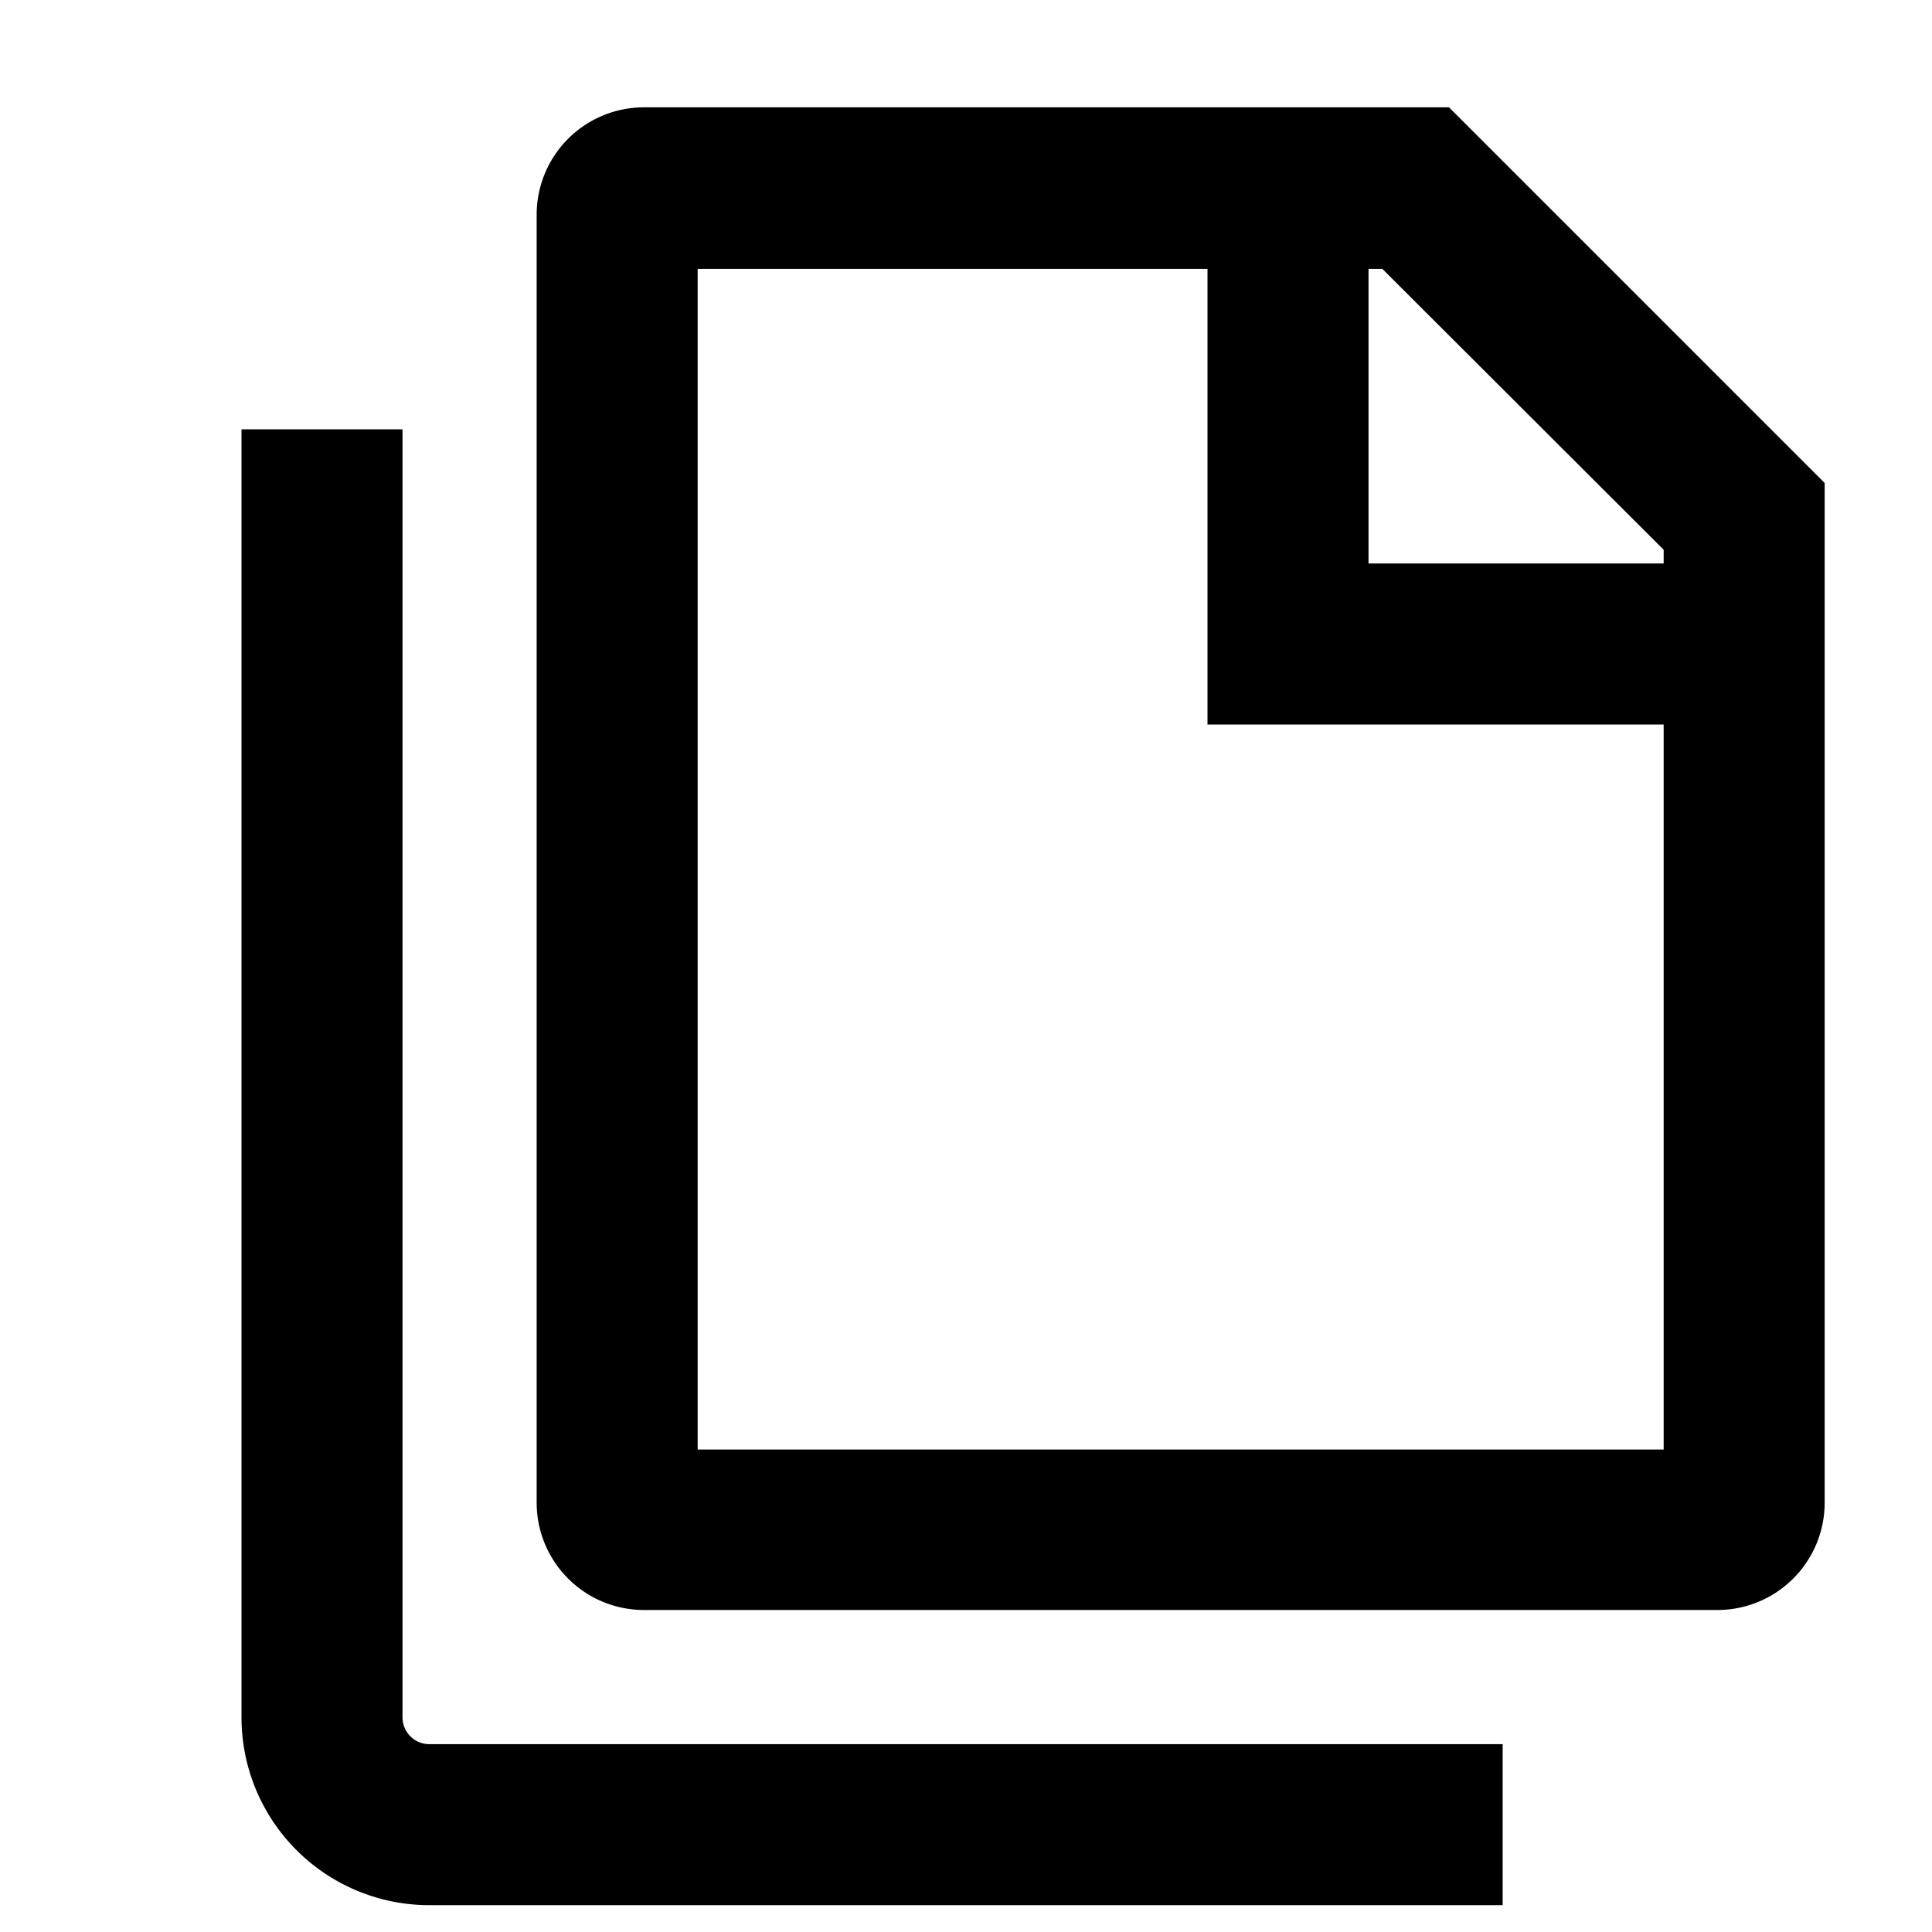 <svg data-name="Layer 1" xmlns="http://www.w3.org/2000/svg" viewBox="0 0 18 18" aria-labelledby="title-outlined-files" role="img" class="symbol symbol-outlined-files"><title id="title-outlined-files">outlined-files icon</title><path d="M12.879 2.505L15.5 5.122v8.383h-9v-11h6.379M13.5 1H6a1 1 0 0 0-1 1v12a1 1 0 0 0 1 1h10a1 1 0 0 0 1-1V4.5L13.5 1z" role="presentation"/><path fill="none" stroke="#000" stroke-miterlimit="10" stroke-width="1.5" d="M12 2v4h4m-2 11H4a1 1 0 0 1-1-1V4" role="presentation"/></svg>